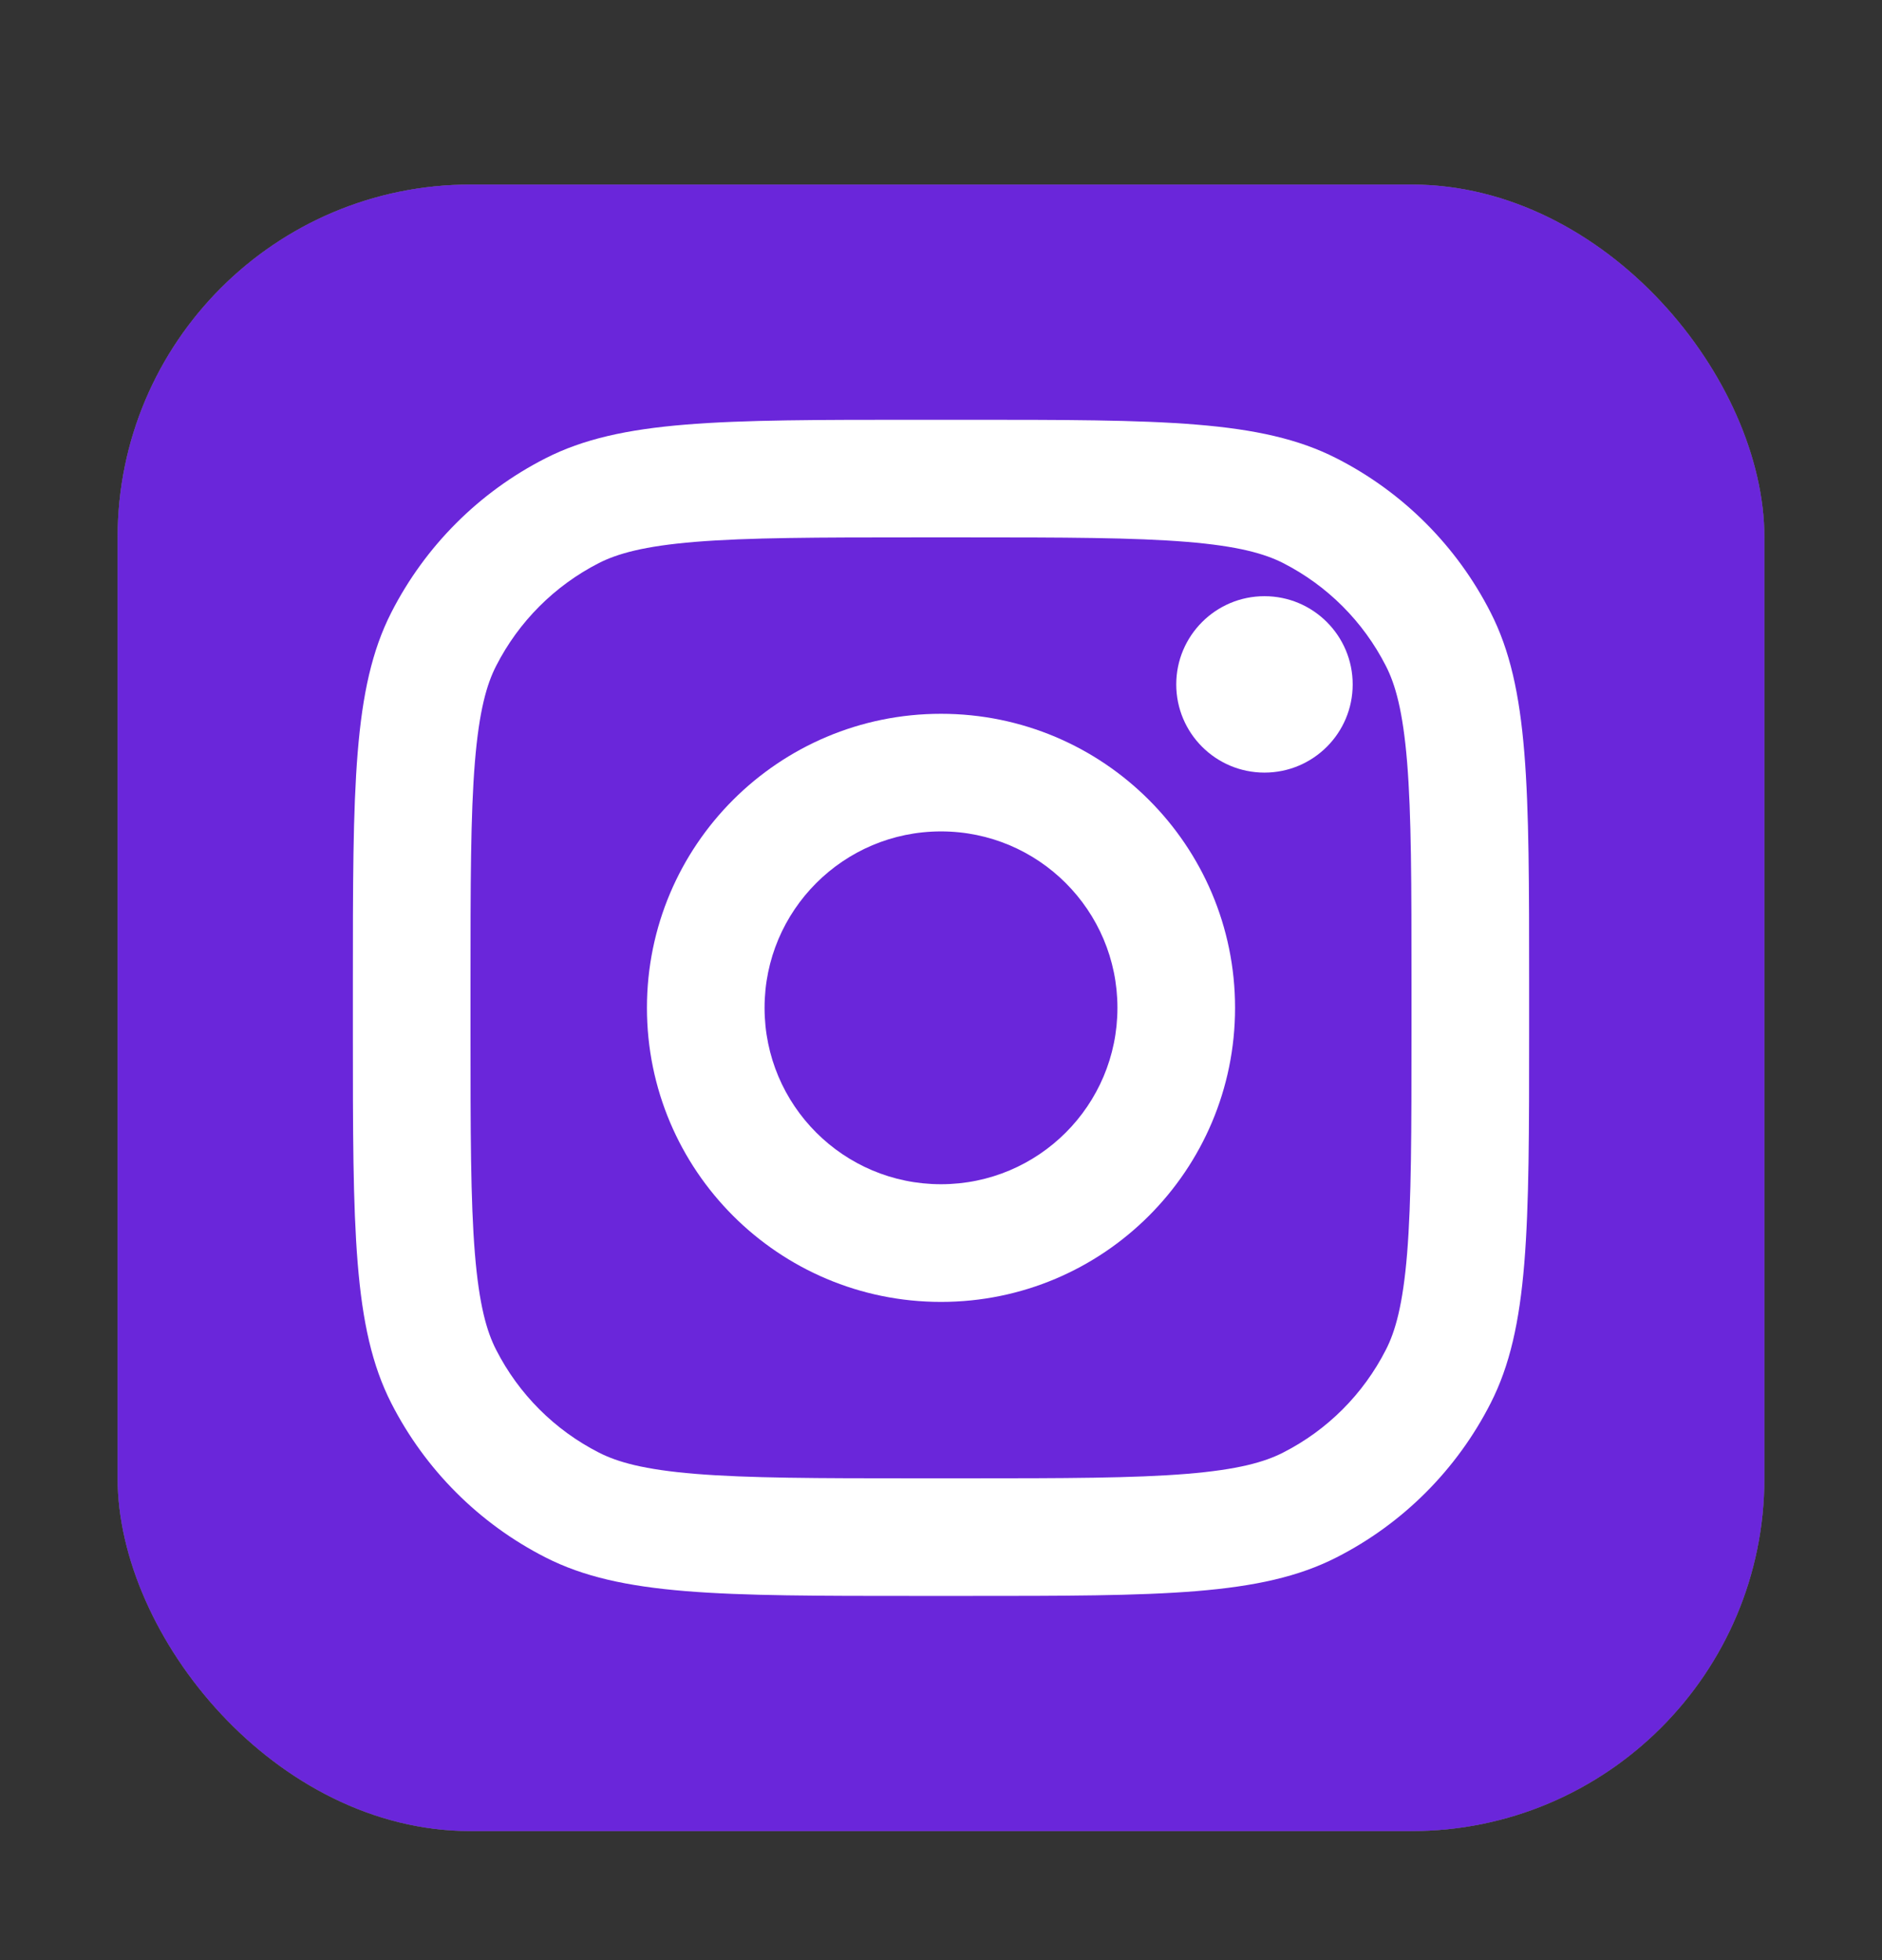 <svg width="24" height="25" viewBox="0 0 24 25" fill="none" xmlns="http://www.w3.org/2000/svg">
<rect x="0" y="0" width="24" height="25" fill="#333333" stroke="none"/>
<rect x="1.5" y="2.354" width="21" height="21" rx="4.5" fill="#676769"/>
<rect x="1.5" y="2.354" width="21" height="21" rx="4.5" fill="#676769"/>
<rect x="1.5" y="2.354" width="21" height="21" rx="4.5" fill="#6A26DA"/>
<path d="M17.25 8.729C17.25 9.351 16.746 9.854 16.125 9.854C15.504 9.854 15 9.351 15 8.729C15 8.108 15.504 7.604 16.125 7.604C16.746 7.604 17.25 8.108 17.25 8.729Z" fill="white"/>
<path fill-rule="evenodd" clip-rule="evenodd" d="M12 16.605C14.071 16.605 15.75 14.926 15.75 12.854C15.75 10.783 14.071 9.104 12 9.104C9.929 9.104 8.25 10.783 8.25 12.854C8.25 14.926 9.929 16.605 12 16.605ZM12 15.104C13.243 15.104 14.25 14.097 14.25 12.854C14.25 11.612 13.243 10.604 12 10.604C10.757 10.604 9.75 11.612 9.75 12.854C9.75 14.097 10.757 15.104 12 15.104Z" fill="white"/>
<path fill-rule="evenodd" clip-rule="evenodd" d="M4.5 12.555C4.5 10.034 4.5 8.774 4.99 7.812C5.422 6.965 6.11 6.276 6.957 5.845C7.92 5.354 9.18 5.354 11.7 5.354H12.3C14.82 5.354 16.08 5.354 17.043 5.845C17.89 6.276 18.578 6.965 19.009 7.812C19.5 8.774 19.5 10.034 19.5 12.555V13.155C19.5 15.675 19.5 16.935 19.009 17.897C18.578 18.744 17.89 19.433 17.043 19.864C16.08 20.355 14.82 20.355 12.3 20.355H11.7C9.18 20.355 7.92 20.355 6.957 19.864C6.11 19.433 5.422 18.744 4.99 17.897C4.5 16.935 4.5 15.675 4.5 13.155V12.555ZM11.7 6.854H12.3C13.585 6.854 14.458 6.856 15.133 6.911C15.791 6.965 16.127 7.062 16.362 7.181C16.927 7.469 17.385 7.928 17.673 8.493C17.793 8.727 17.89 9.063 17.944 9.721C17.999 10.396 18 11.27 18 12.555V13.155C18 14.439 17.999 15.313 17.944 15.988C17.89 16.646 17.793 16.982 17.673 17.216C17.385 17.781 16.927 18.24 16.362 18.527C16.127 18.647 15.791 18.744 15.133 18.798C14.458 18.853 13.585 18.855 12.3 18.855H11.7C10.415 18.855 9.542 18.853 8.867 18.798C8.209 18.744 7.873 18.647 7.638 18.527C7.074 18.24 6.615 17.781 6.327 17.216C6.207 16.982 6.11 16.646 6.056 15.988C6.001 15.313 6 14.439 6 13.155V12.555C6 11.27 6.001 10.396 6.056 9.721C6.11 9.063 6.207 8.727 6.327 8.493C6.615 7.928 7.074 7.469 7.638 7.181C7.873 7.062 8.209 6.965 8.867 6.911C9.542 6.856 10.415 6.854 11.7 6.854Z" fill="white"/>
</svg>
